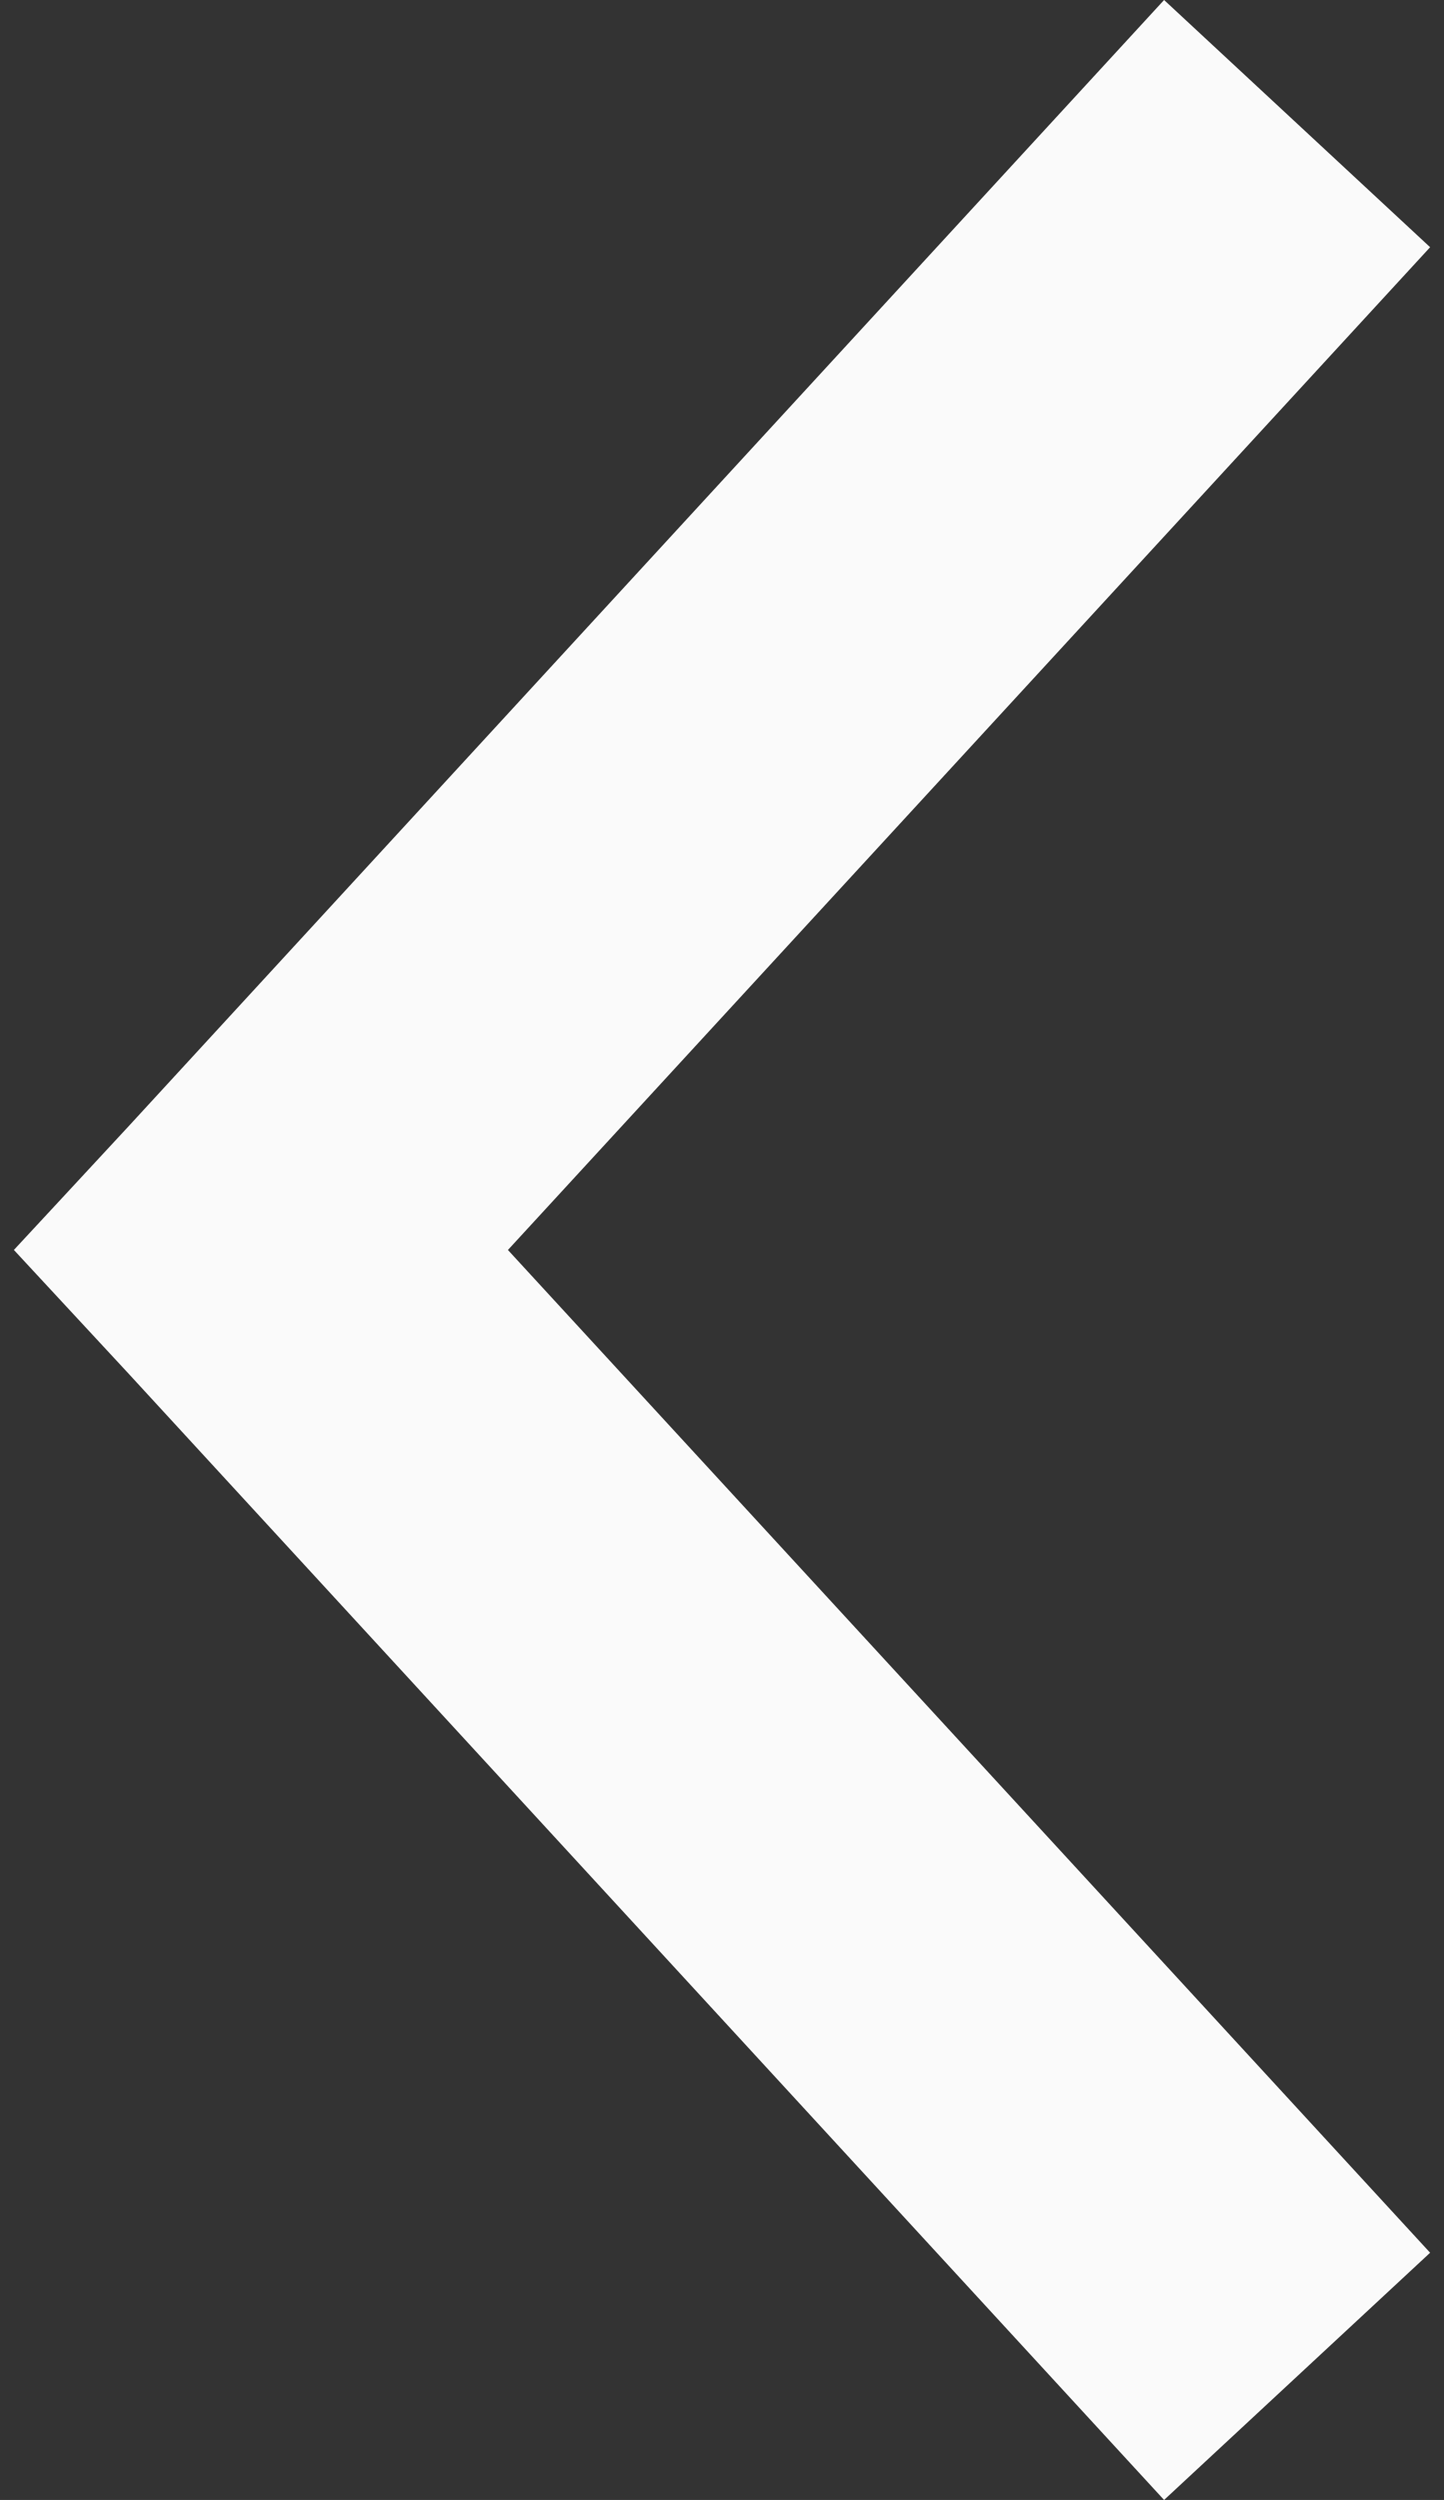 <svg width="52" height="90" viewBox="0 0 52 90" fill="none" xmlns="http://www.w3.org/2000/svg">
<rect x="0" y="0" width="52" height="90" fill="#333333" stroke="none"/>
<path fill-rule="evenodd" clip-rule="evenodd" d="M51.5 8.9L41.92 0L4.625 40.553L2.134 43.239L0.5 44.999L4.633 49.455L40.171 88.099L41.92 90L51.5 81.1L18.291 45L51.5 8.9Z" fill="#FAFAFA"/>
</svg>
